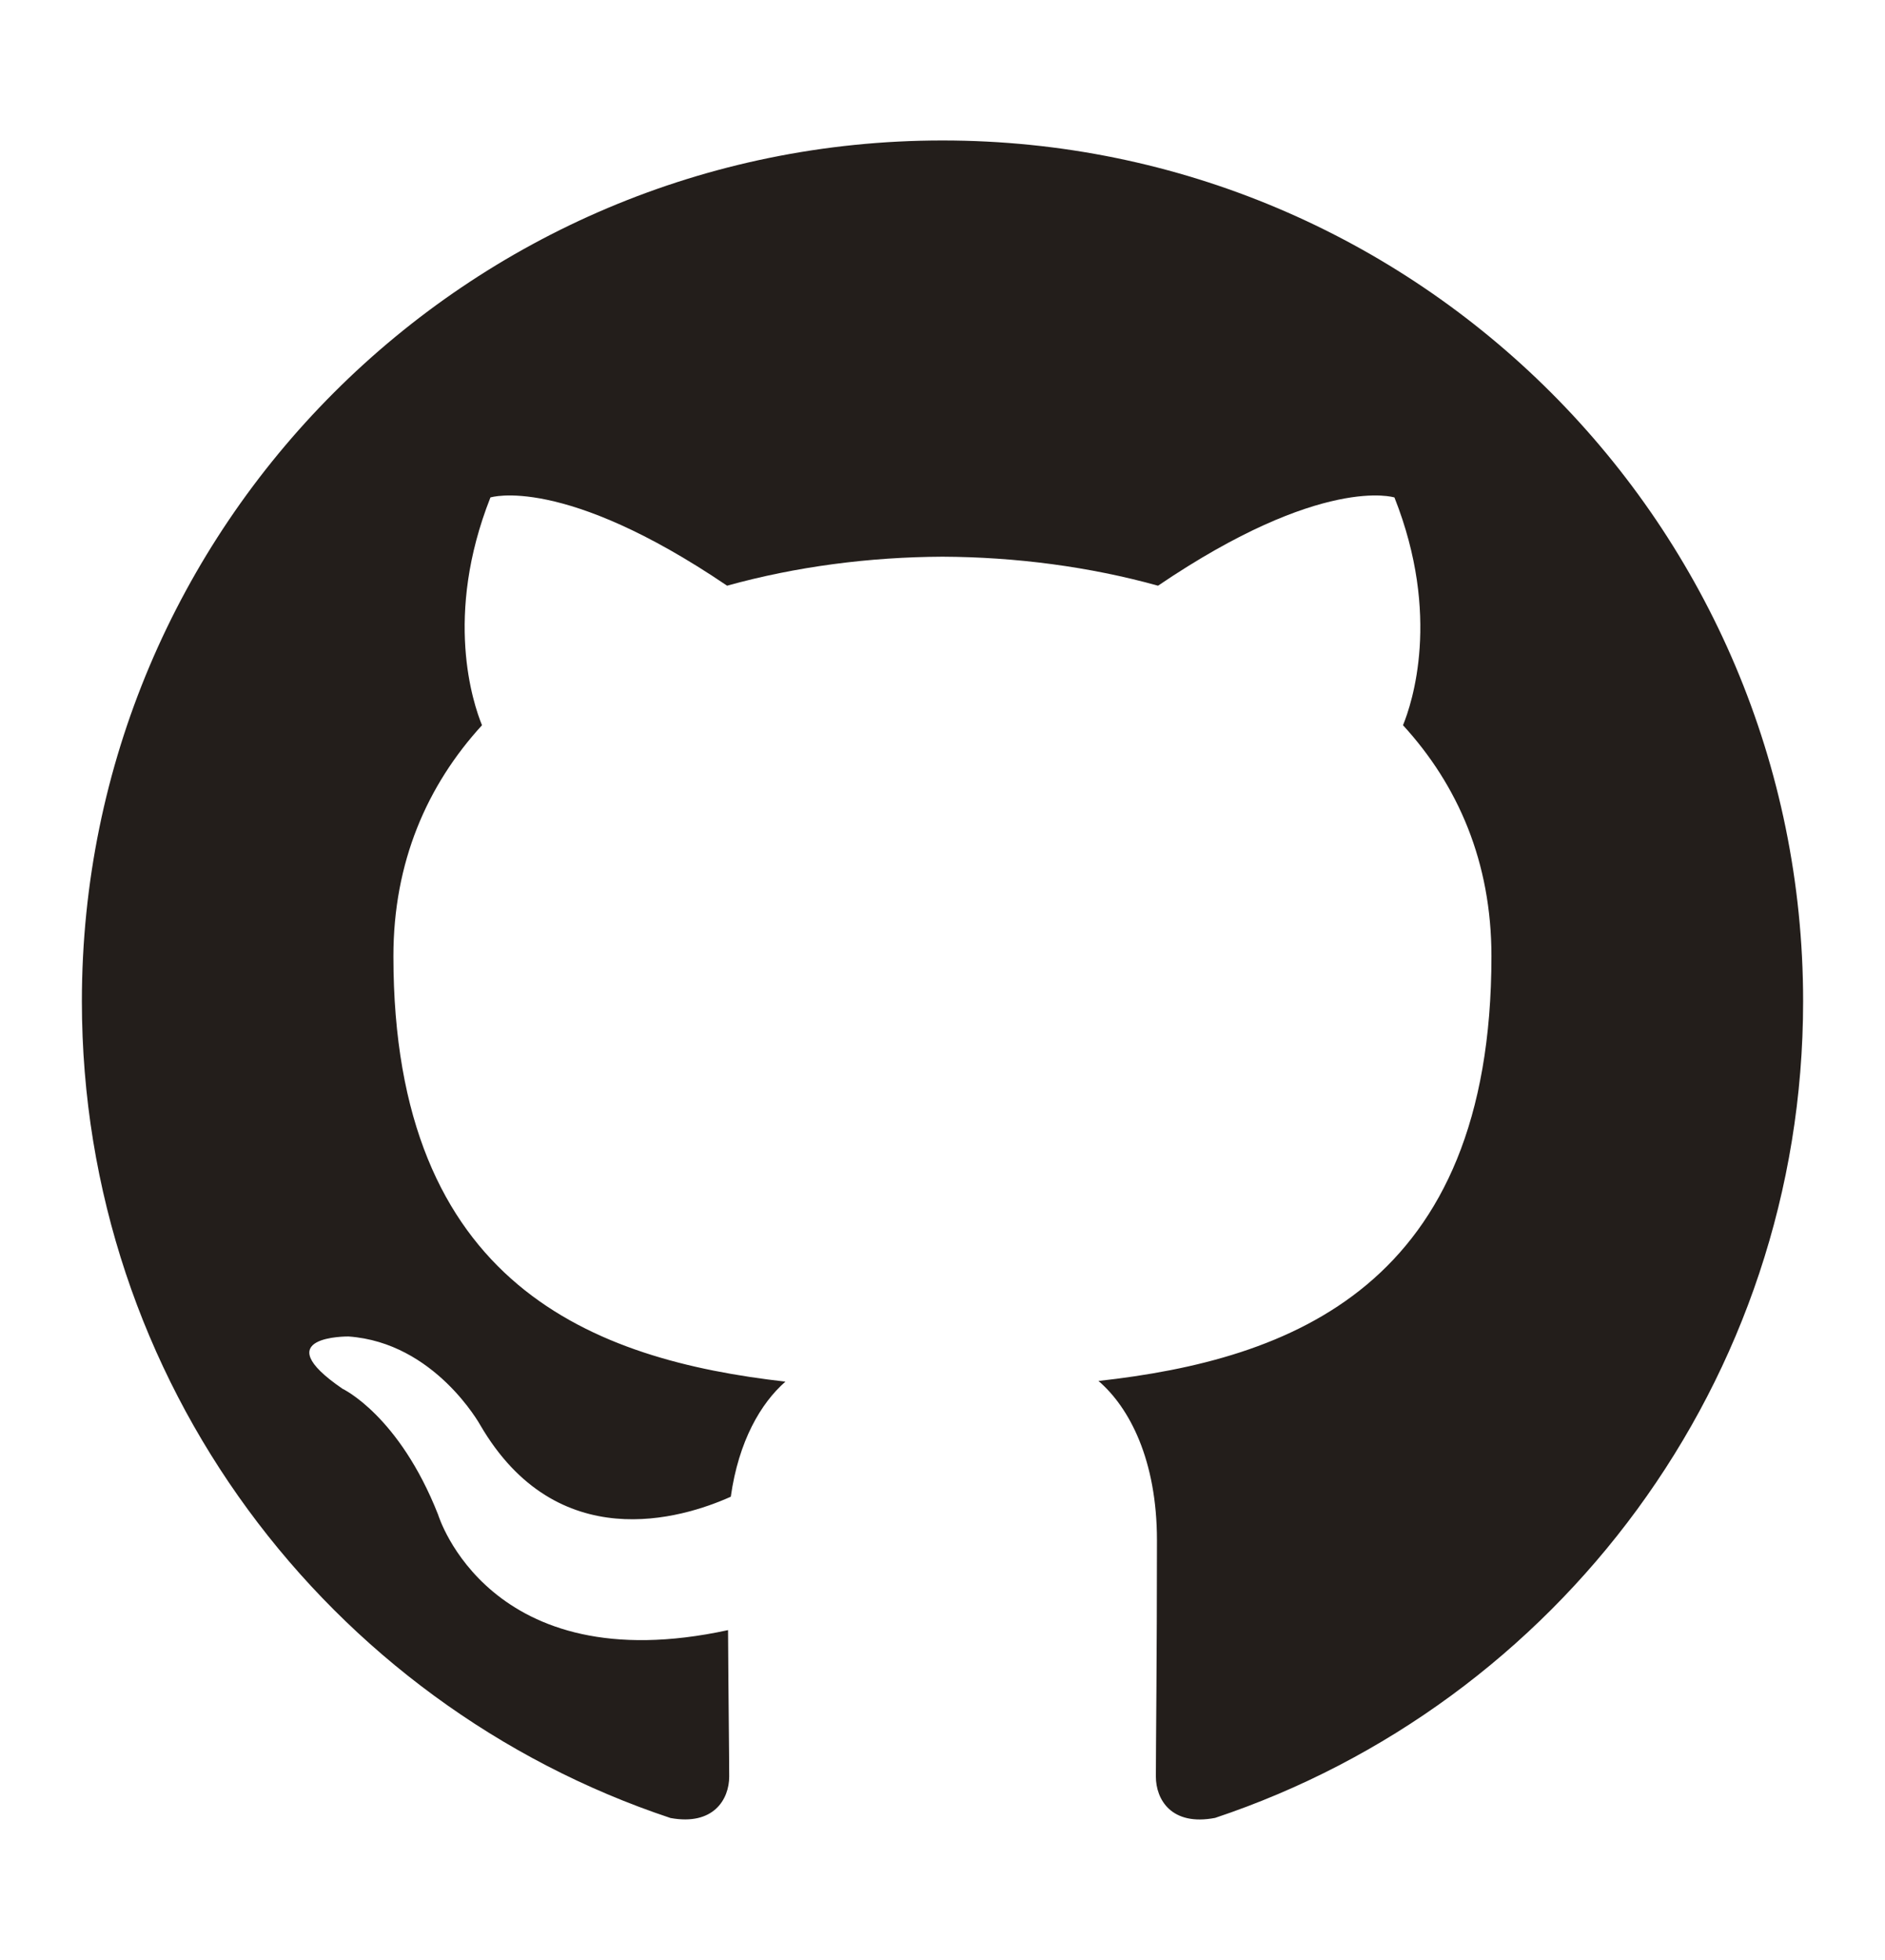 <?xml version="1.0" encoding="utf-8"?>
<!-- Generator: Adobe Illustrator 15.0.0, SVG Export Plug-In . SVG Version: 6.00 Build 0)  -->
<!DOCTYPE svg PUBLIC "-//W3C//DTD SVG 1.1//EN" "http://www.w3.org/Graphics/SVG/1.1/DTD/svg11.dtd">
<svg version="1.1" id="Layer_1" xmlns="http://www.w3.org/2000/svg" xmlns:xlink="http://www.w3.org/1999/xlink" x="0px" y="0px"
	 width="530.973px" height="551.986px" viewBox="0 0 530.973 551.986" enable-background="new 0 0 530.973 551.986"
	 xml:space="preserve">
<path fill-rule="evenodd" clip-rule="evenodd" fill="#231E1B" d="M265.479,39.56c-133.865,0-242.415,108.534-242.415,242.43
	c0,107.097,69.454,197.958,165.796,230.018c12.12,2.224,16.546-5.26,16.546-11.684c0-5.757-0.21-21.001-0.328-41.231
	c-67.434,14.648-81.662-32.496-81.662-32.496C112.393,398.59,96.5,391.134,96.5,391.134c-22.01-15.042,1.665-14.736,1.665-14.736
	c24.329,1.715,37.133,24.983,37.133,24.983c21.625,37.045,56.737,26.348,70.552,20.144c2.201-15.668,8.465-26.349,15.39-32.411
	c-53.831-6.117-110.424-26.914-110.424-119.813c0-26.464,9.447-48.104,24.954-65.05c-2.493-6.134-10.813-30.782,2.376-64.15
	c0,0,20.354-6.525,66.665,24.852c19.336-5.377,40.076-8.08,60.698-8.167c20.579,0.087,41.318,2.79,60.691,8.167
	c46.273-31.377,66.591-24.852,66.591-24.852c13.226,33.368,4.913,58.017,2.413,64.15c15.536,16.945,24.91,38.586,24.91,65.05
	c0,93.131-56.68,113.621-110.687,119.624c8.721,7.485,16.467,22.279,16.467,44.895c0,32.408-0.305,58.555-0.305,66.504
	c0,6.481,4.374,14.024,16.684,11.656c96.239-32.119,165.636-122.924,165.636-229.99C507.909,148.094,399.36,39.56,265.479,39.56z"/>
</svg>
